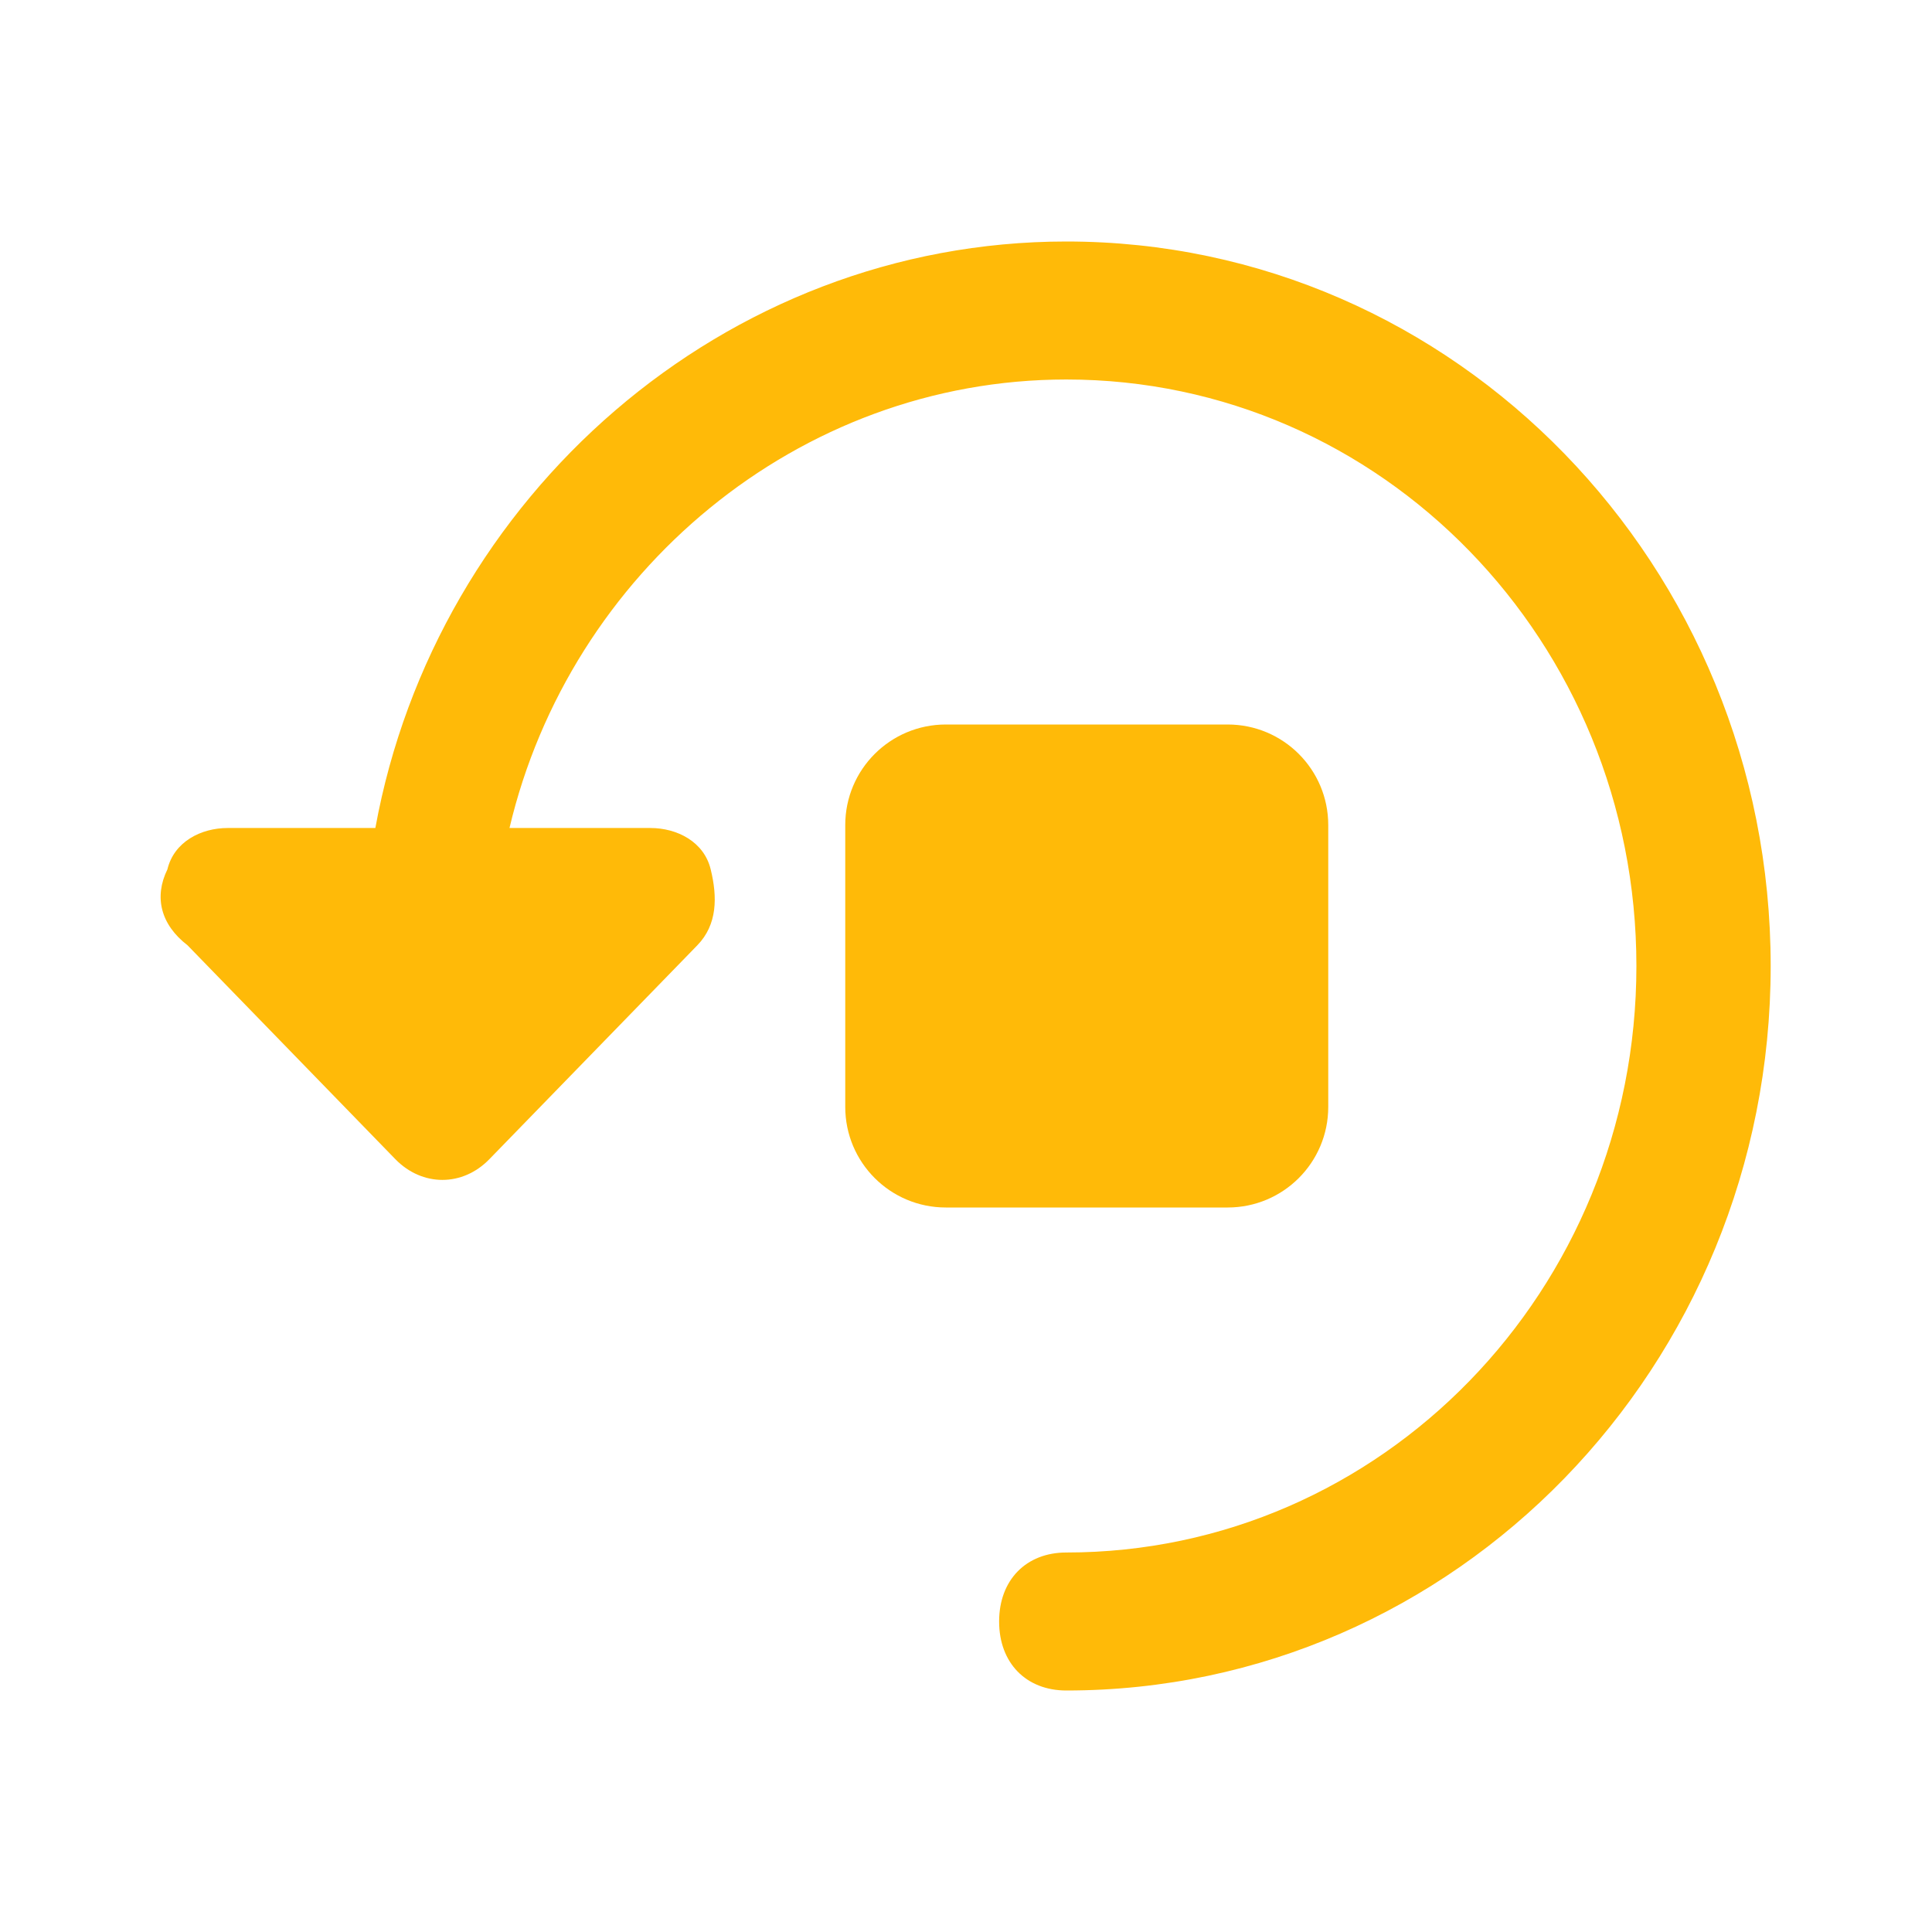<svg width="14" height="14" viewBox="0 0 14 14" fill="none" xmlns="http://www.w3.org/2000/svg">
<g id="Voting">
<g id="Group 427320148">
<path id="Vector" d="M7.727 12.25C7.435 12.25 7.24 12.05 7.24 11.75C7.24 11.45 7.435 11.25 7.727 11.25C10.011 11.25 11.858 9.35 11.858 7C11.858 4.65 10.011 2.75 7.727 2.75C5.782 2.75 4.129 4.15 3.692 6H4.713C4.907 6 5.102 6.1 5.15 6.3C5.199 6.5 5.199 6.7 5.053 6.85L3.546 8.4C3.352 8.6 3.06 8.6 2.865 8.4L1.359 6.85C1.164 6.7 1.115 6.5 1.213 6.3C1.261 6.1 1.456 6 1.65 6H2.72C3.157 3.6 5.247 1.75 7.727 1.75C10.546 1.75 12.831 4.1 12.831 7C12.831 9.9 10.546 12.25 7.727 12.25Z" fill="#FFBA08"/>
<path id="Subtract" d="M6.125 5.979C6.125 5.576 6.451 5.25 6.854 5.25H8.896C9.299 5.25 9.625 5.576 9.625 5.979V8.021C9.625 8.424 9.299 8.75 8.896 8.75H6.854C6.451 8.75 6.125 8.424 6.125 8.021V5.979Z" fill="#FFBA08"/>
</g>
</g>
</svg>
